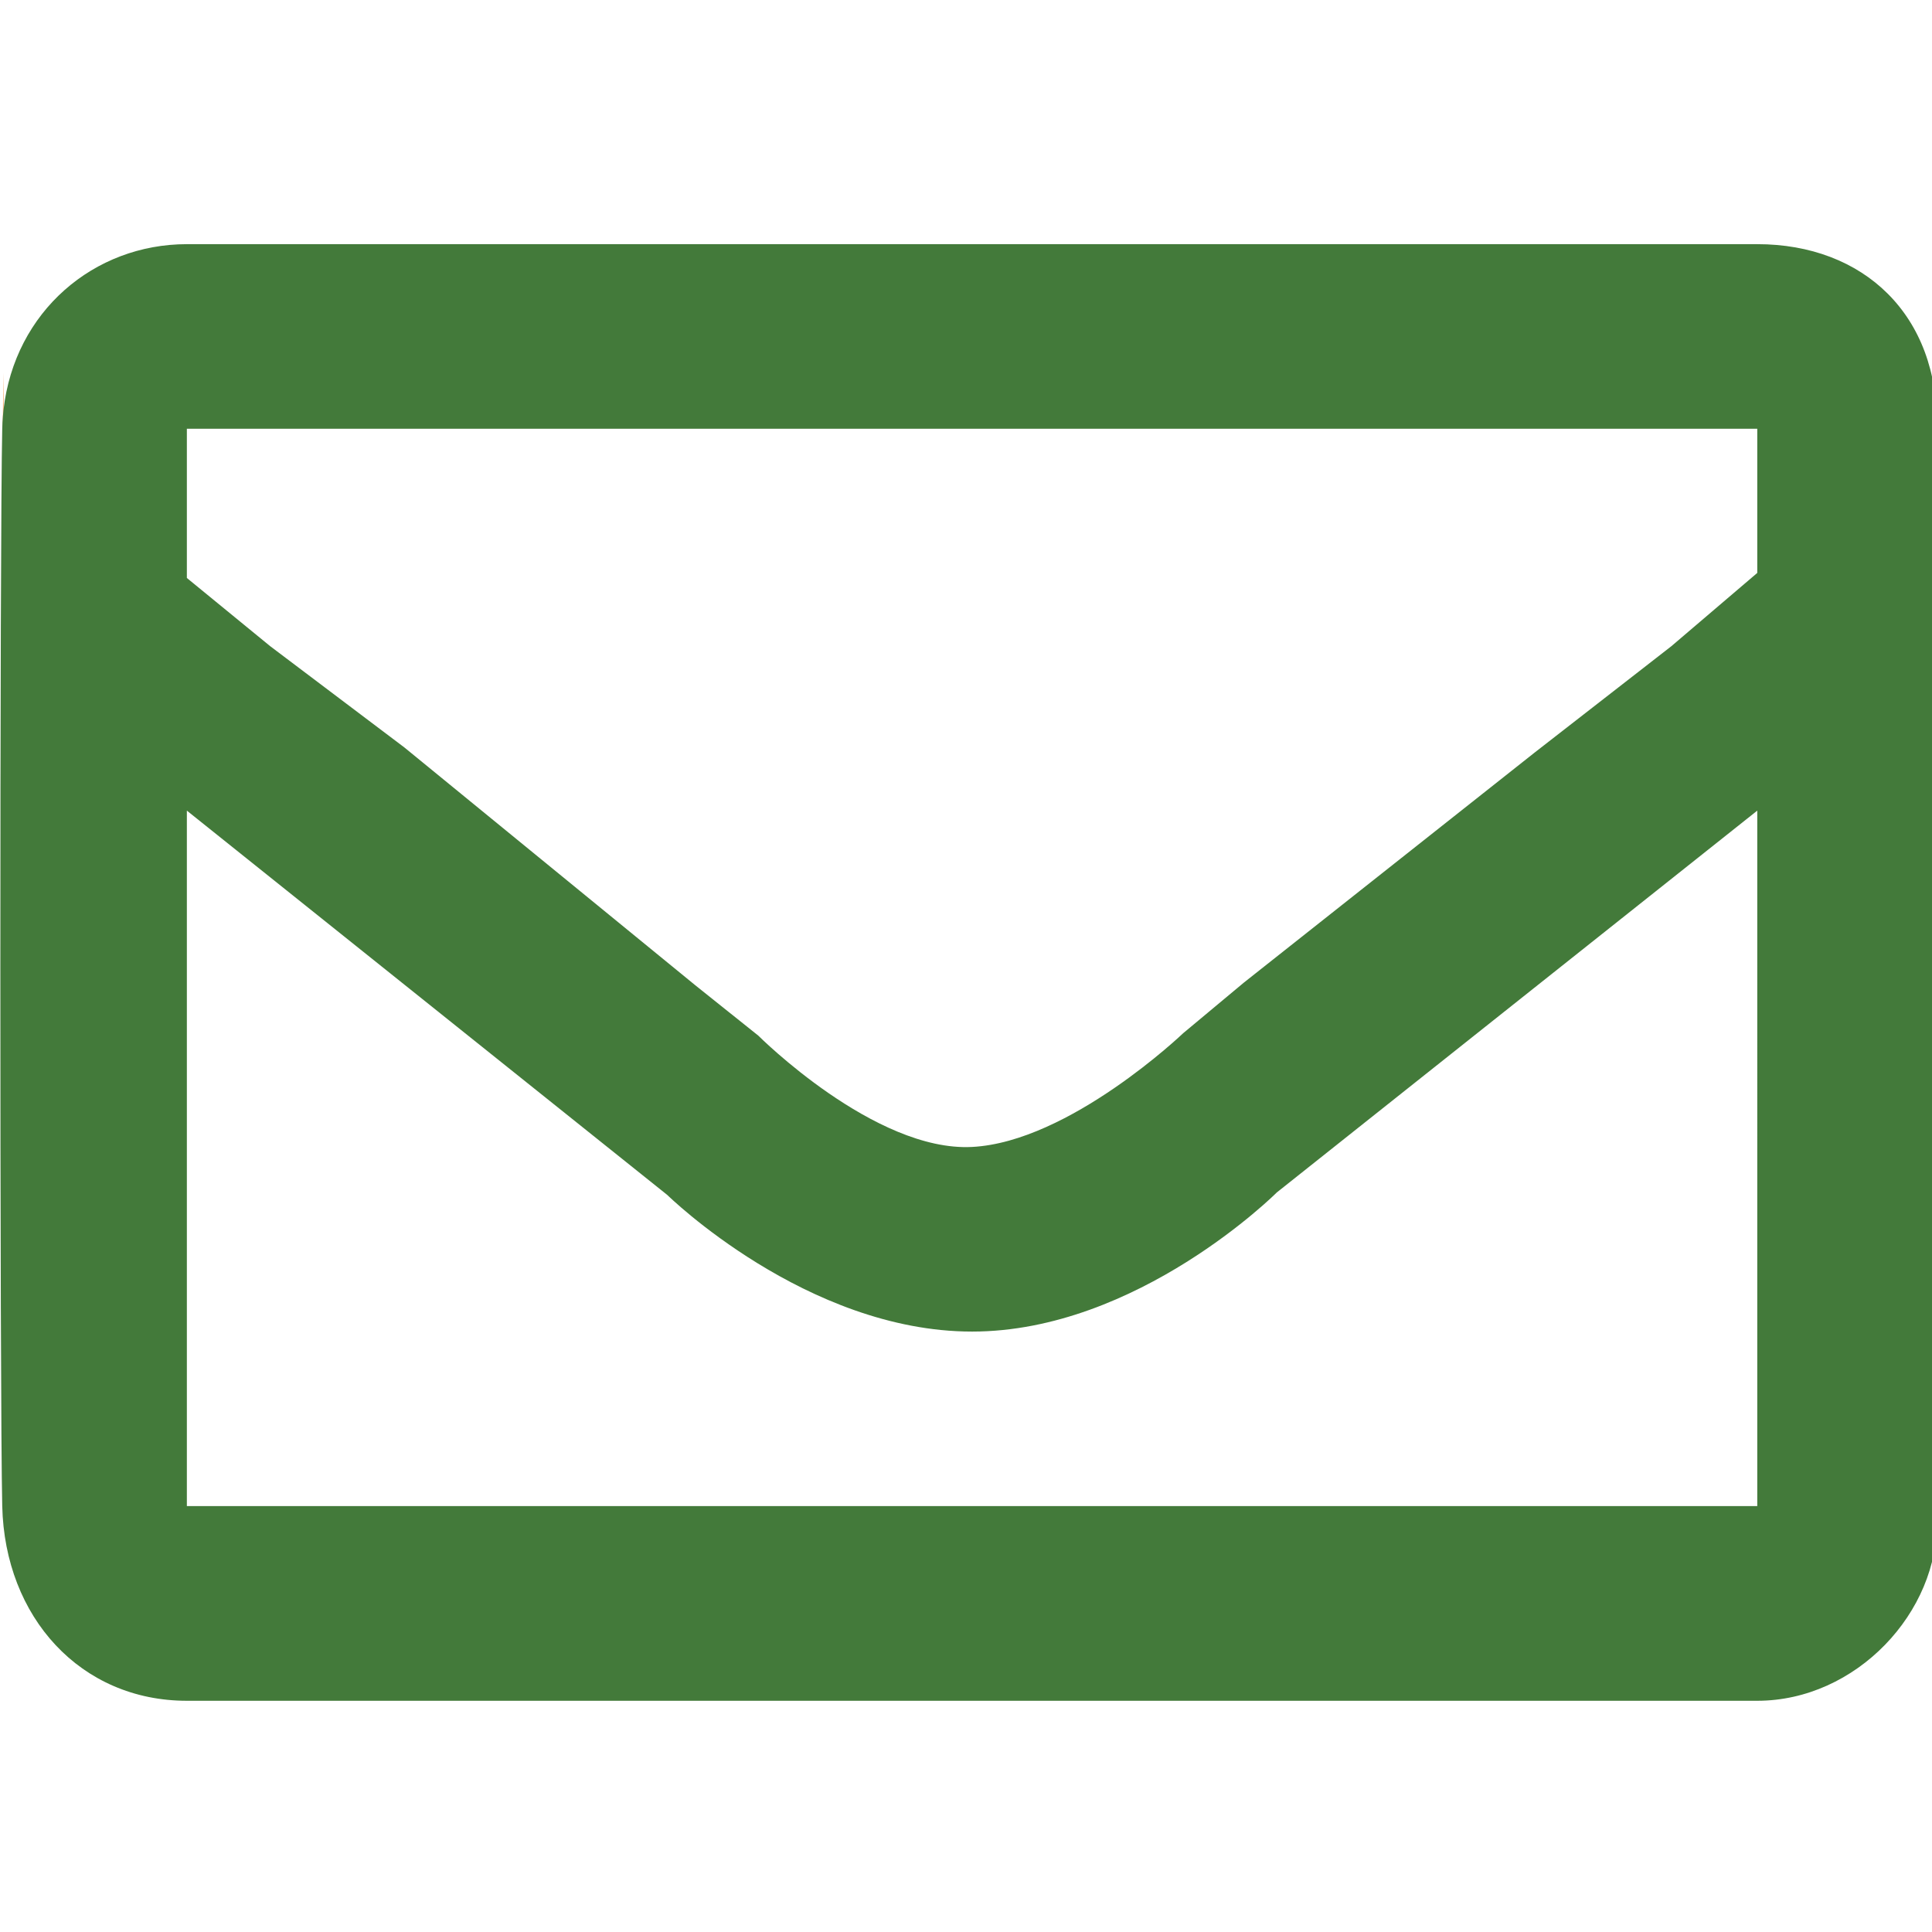 <?xml version="1.0" encoding="utf-8"?>
<!-- Generator: Adobe Illustrator 17.0.0, SVG Export Plug-In . SVG Version: 6.00 Build 0)  -->
<!DOCTYPE svg PUBLIC "-//W3C//DTD SVG 1.1//EN" "http://www.w3.org/Graphics/SVG/1.1/DTD/svg11.dtd">
<svg version="1.1" id="Layer_1" xmlns="http://www.w3.org/2000/svg" xmlns:xlink="http://www.w3.org/1999/xlink" x="0px" y="0px"
	 width="500px" height="500px" viewBox="0 0 500 500" enable-background="new 0 0 500 500" xml:space="preserve">
<path fill="#F47D20" d="M0.908,375.273c-0.654-28.797-0.654-250.661,0-278.804V375.273z"/>
<path fill="#437A3A" d="M501.25,110.96c0.65-29.45-18.98-47.77-46.47-47.77H48.36c-24.03,0-44.57,17.38-47.45,42.89
	c-0.06,0.55-0.12,1.11-0.16,1.68c0,0,0,0,0,0.01c-0.09,1.05-0.15,2.11-0.17,3.19c-0.65,28.15-0.65,250.01,0,278.81
	c0.65,28.79,20.29,50.39,47.78,50.39h406.42c25.53,0,47.12-22.9,46.48-47.12C500.63,368.83,500.59,140.42,501.25,110.96z
	 M454.78,389.77H48.36V209.79l124.35,99.48c0,0,35.99,35.34,78.86,35.34s78.86-36,78.86-36l124.35-98.82V389.77z M454.78,148.27
	l-22.25,18.98l-35.34,27.49l-75.27,59.55l-15.7,13.09c0,0-29.45,28.15-54.65,29.45c-25.2,1.31-55.3-28.79-55.3-28.79l-16.37-13.09
	l-75.26-61.52l-34.69-26.18l-21.59-17.67v-38.62h406.42V148.27z"/>
</svg>
